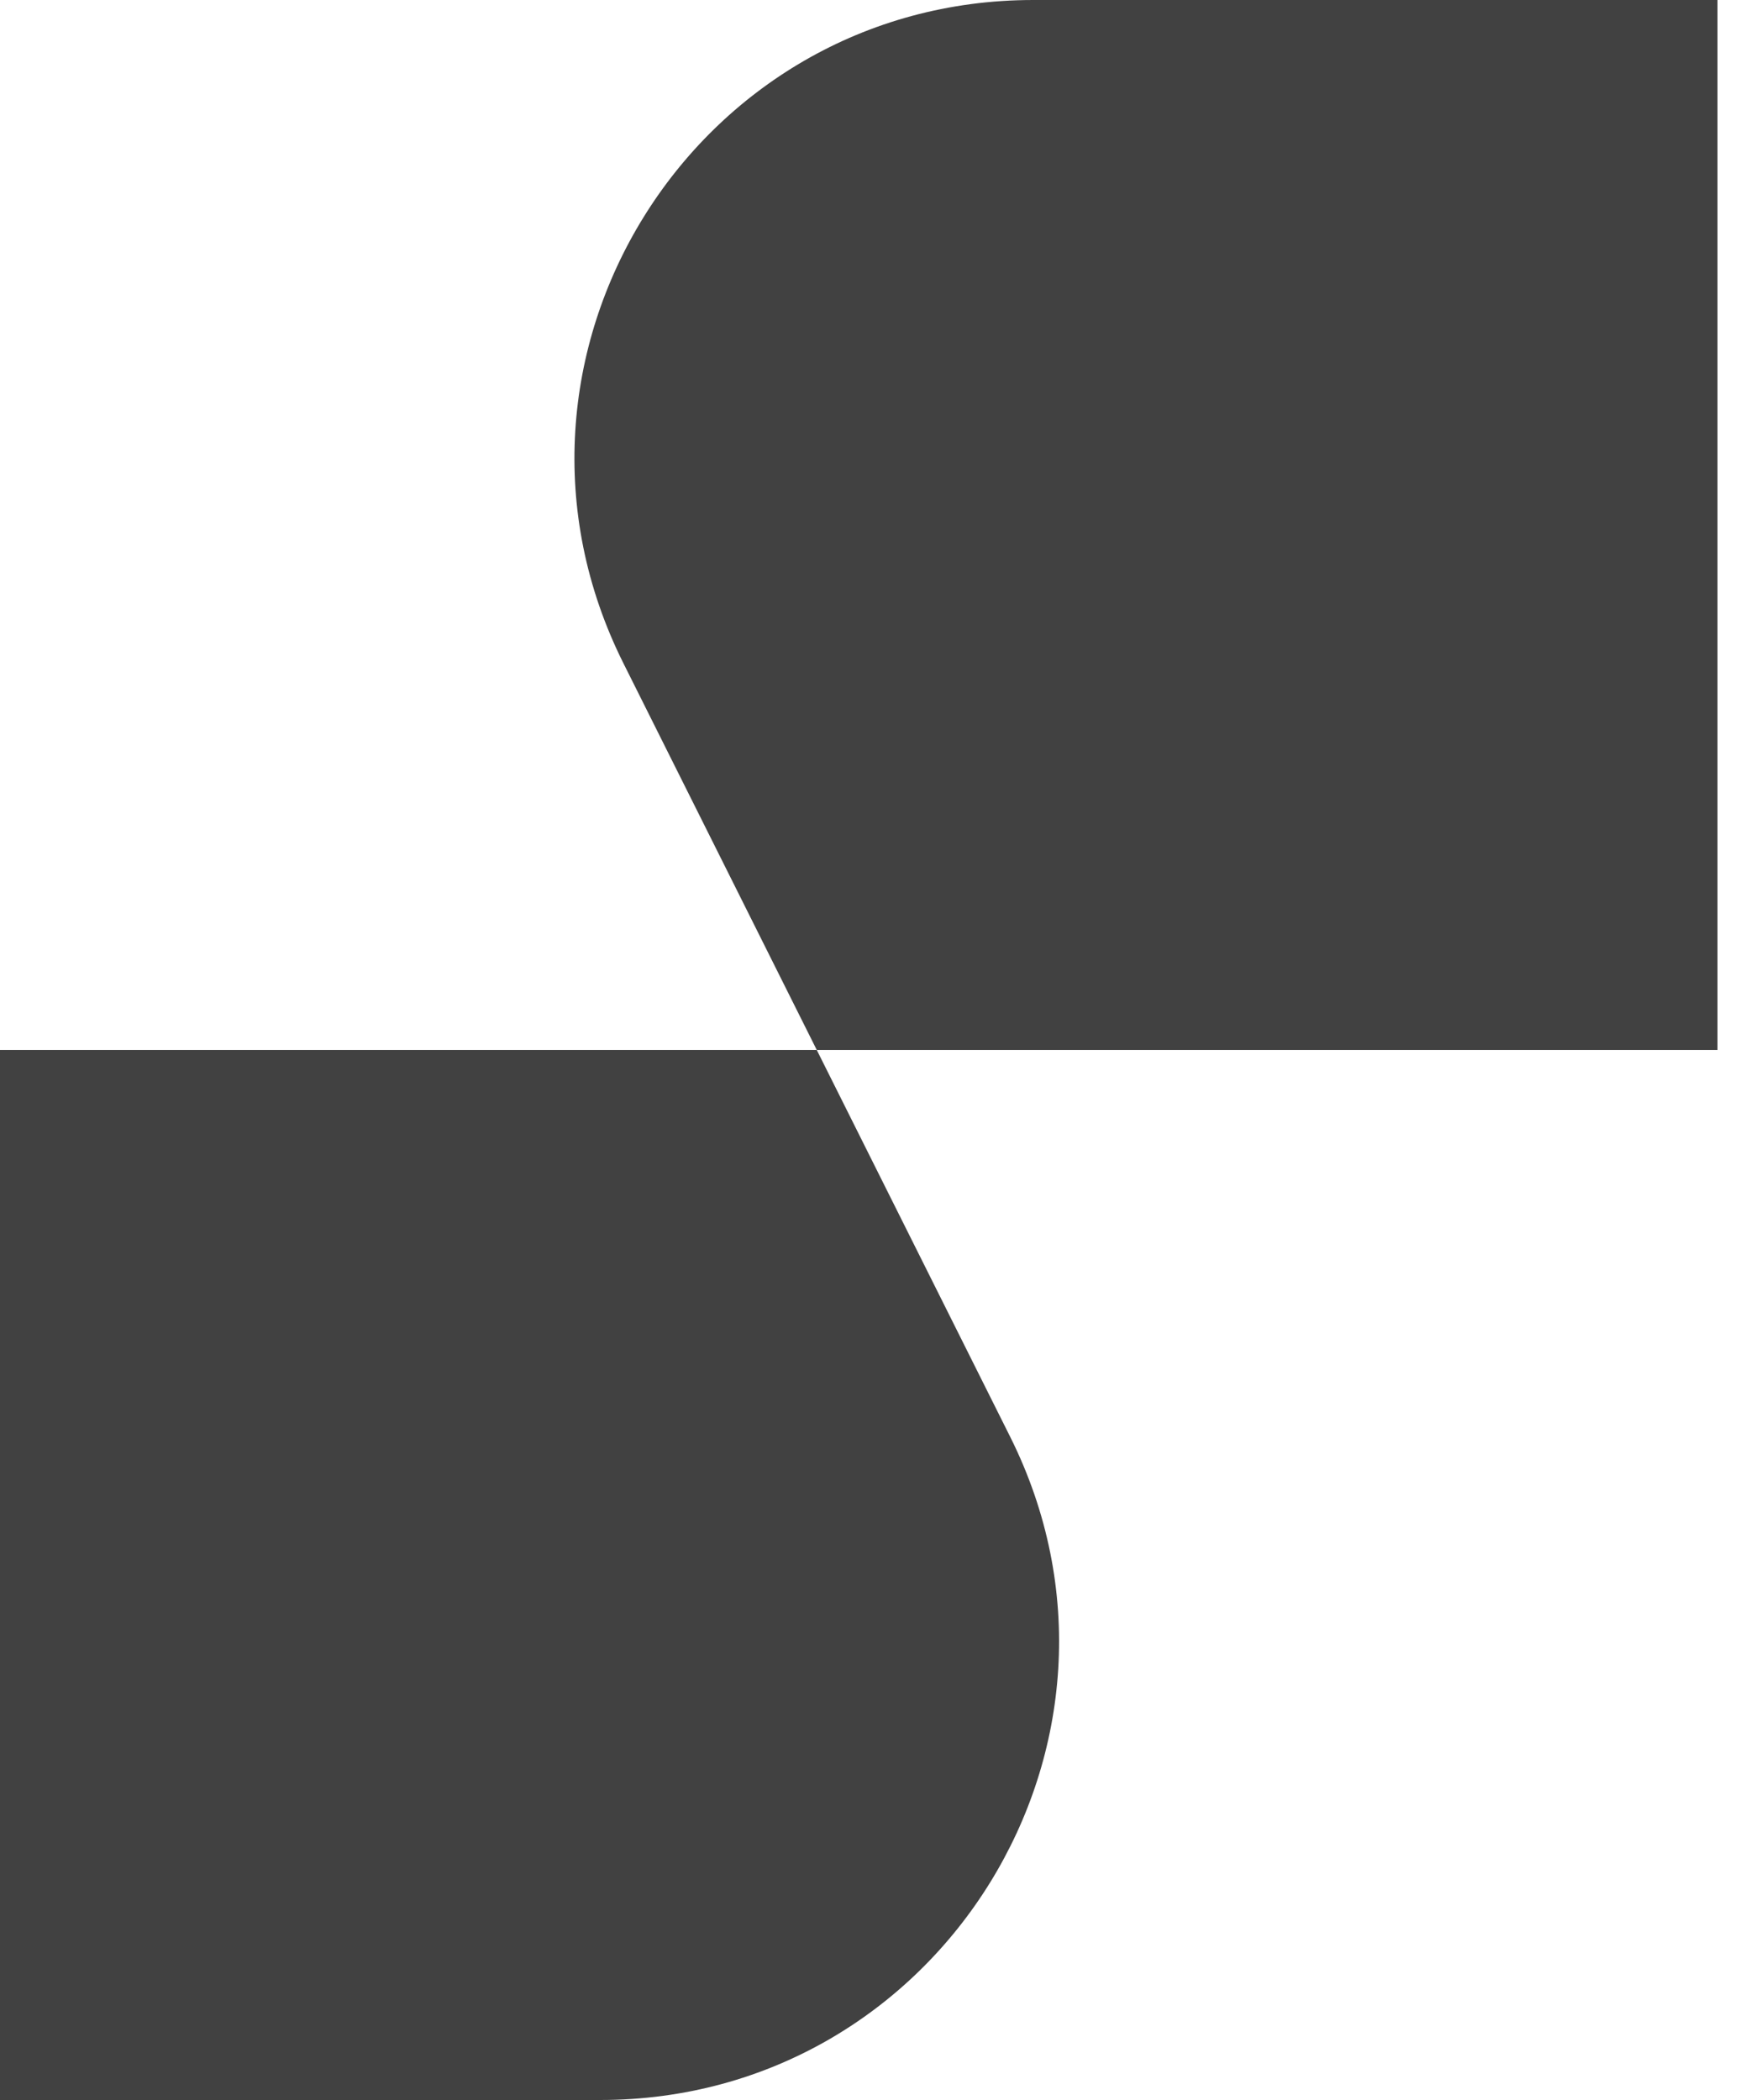 <svg width="30" height="36" viewBox="0 0 30 36" fill="none" xmlns="http://www.w3.org/2000/svg">
<g id="Layer_1" clip-path="url(#clip0_9_205)">
<path id="Vector" d="M29.443 18H14.002L10.687 11.37C8.075 6.146 11.874 0 17.714 0H29.443V18ZM17.317 24.63L14.002 18H0V36H10.289C16.129 36 19.927 29.854 17.317 24.63Z" fill="#414141"/>
</g>
<defs>
<clipPath id="clip0_9_205">
<rect width="29.443" height="36" fill="white"/>
</clipPath>
</defs>
</svg>
